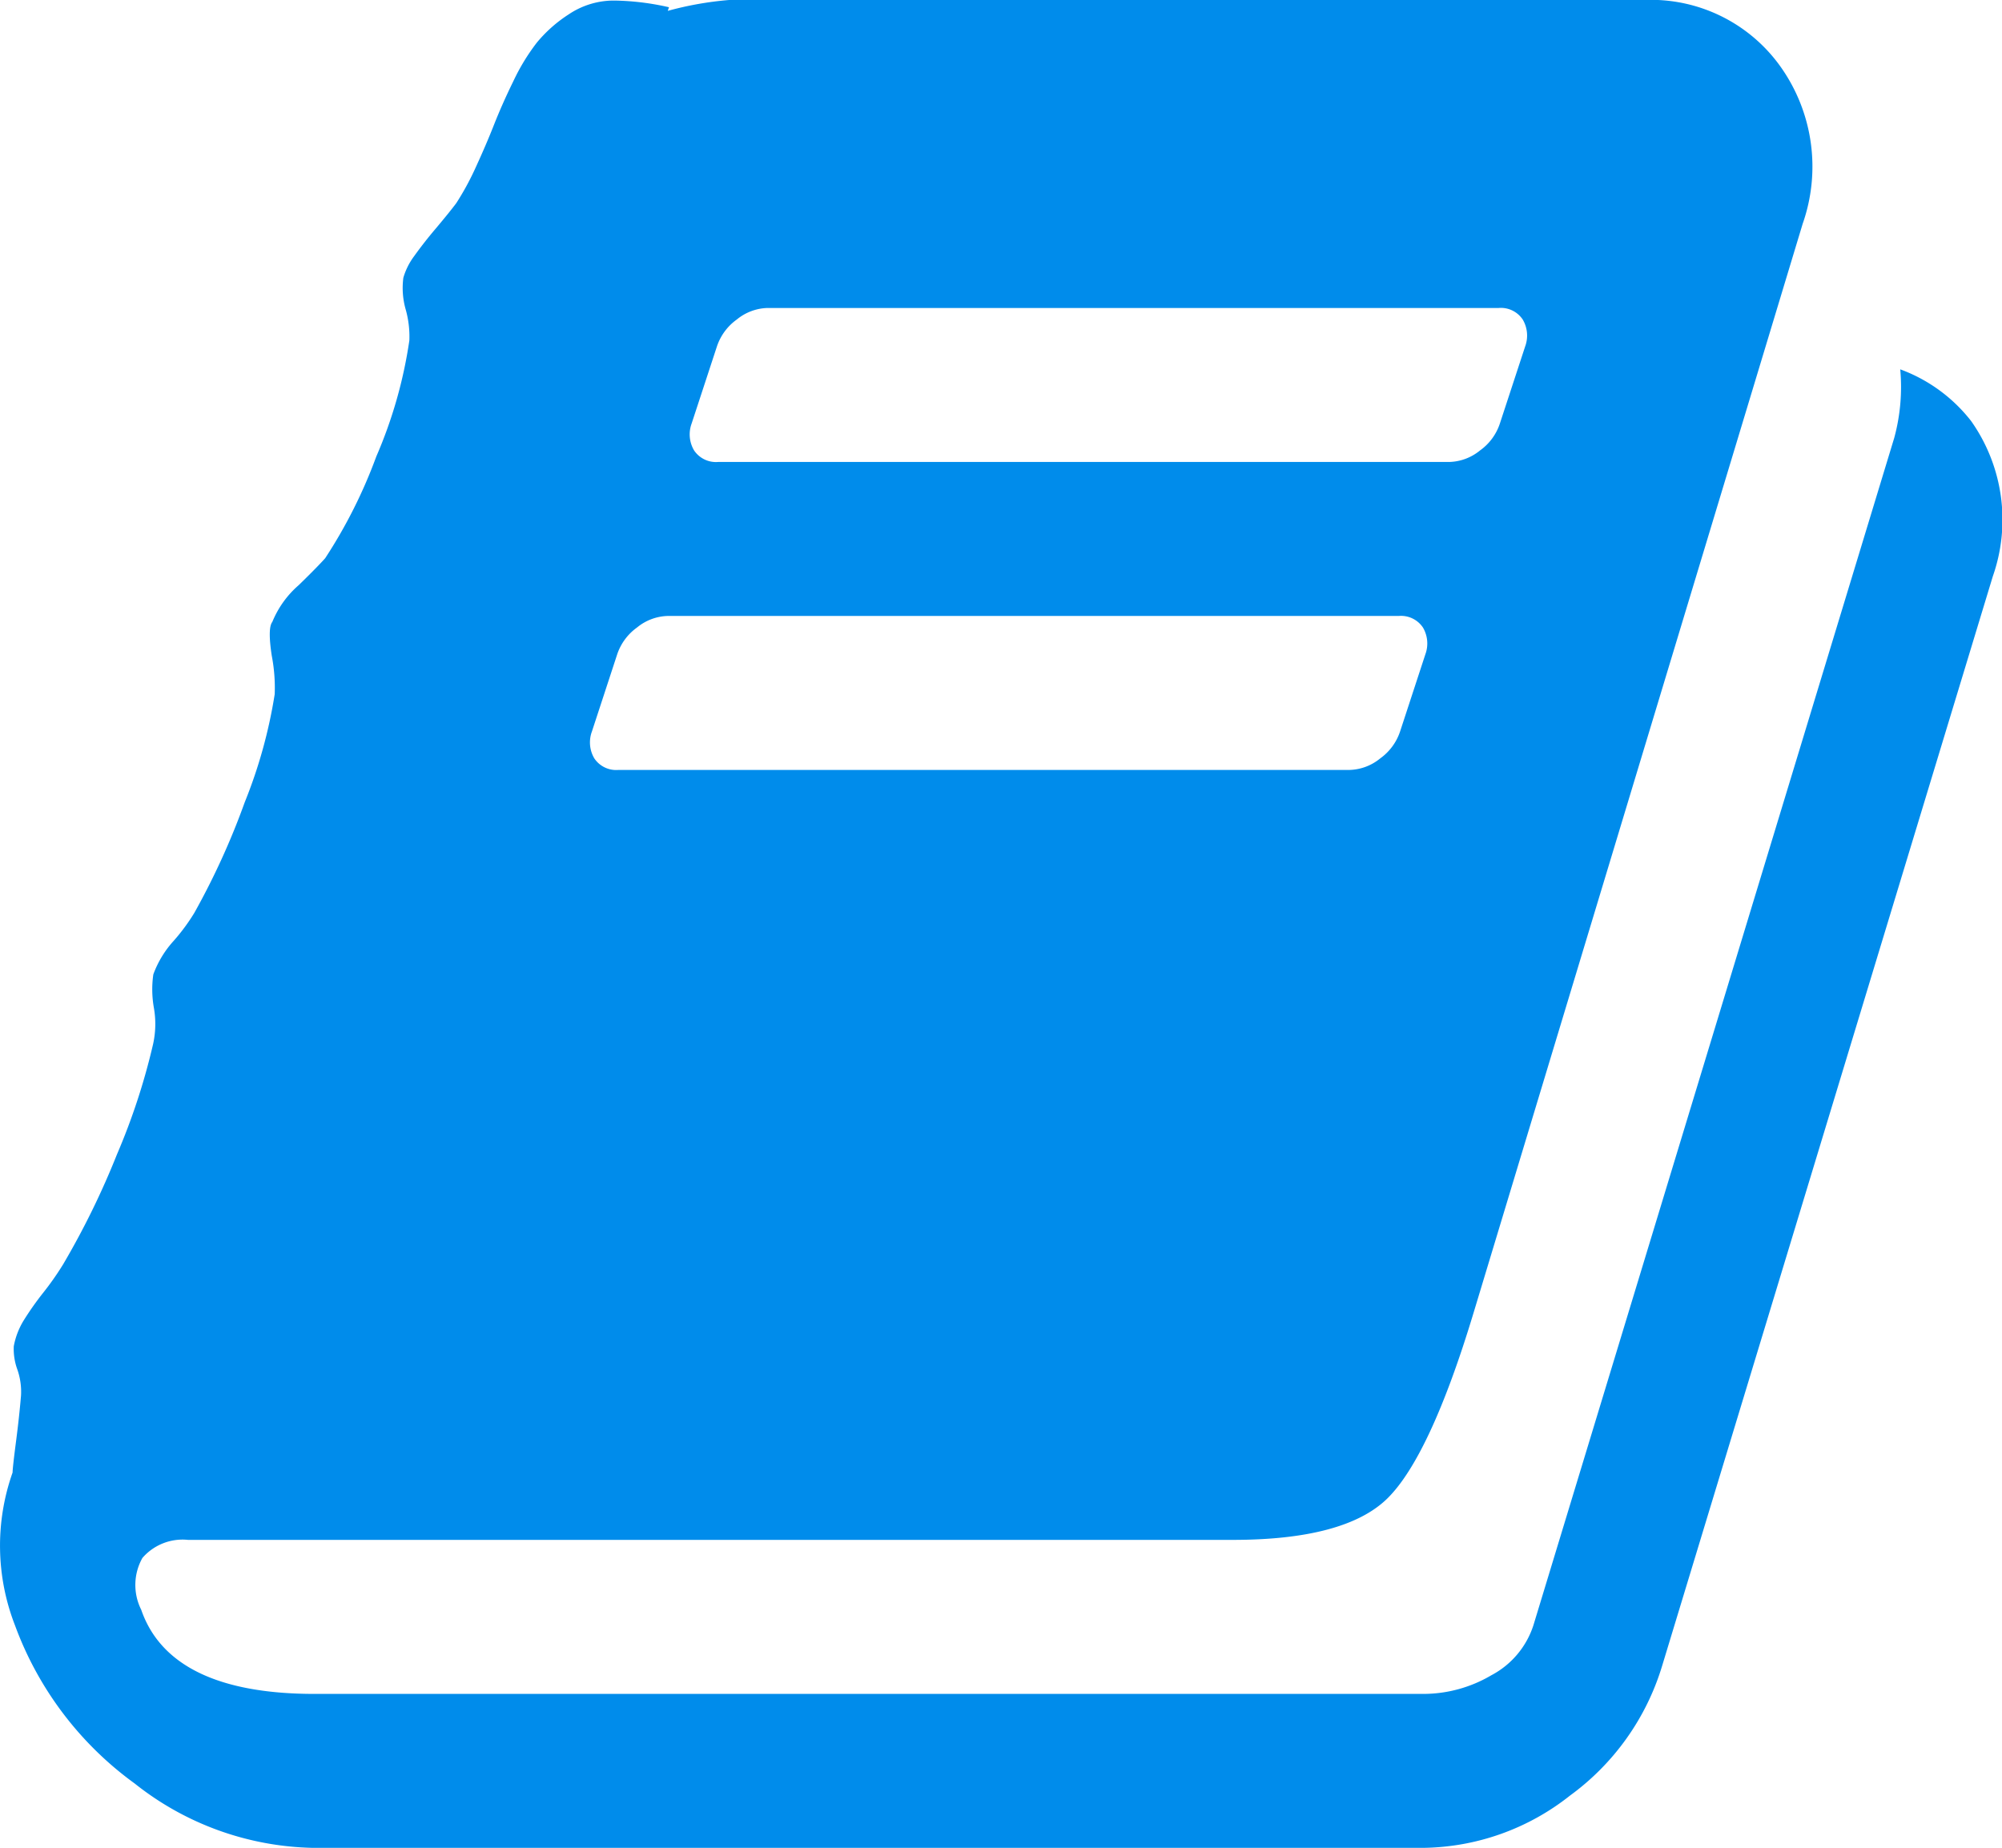 <svg xmlns="http://www.w3.org/2000/svg" viewBox="0 0 51.997 48"><path fill="#008ceb" d="M36.954 48H8.133a7.673 7.673 0 0 1-4.635-1.672 8.824 8.824 0 0 1-3.109-4.109 5.7 5.7 0 0 1-.062-3.969c0-.082.031-.358.094-.844s.1-.864.125-1.156a1.753 1.753 0 0 0-.094-.672 1.549 1.549 0 0 1-.094-.609 1.962 1.962 0 0 1 .249-.656 7.8 7.8 0 0 1 .516-.734 7.61 7.61 0 0 0 .515-.734 20.89 20.89 0 0 0 1.4-2.859 16.965 16.965 0 0 0 .937-2.859 2.419 2.419 0 0 0 .023-.94 2.754 2.754 0 0 1-.016-.875 2.64 2.64 0 0 1 .531-.875 5.127 5.127 0 0 0 .531-.719 19.138 19.138 0 0 0 1.311-2.875 12.8 12.8 0 0 0 .78-2.812 4.411 4.411 0 0 0-.077-1c-.073-.476-.068-.771.015-.876a2.527 2.527 0 0 1 .685-.955c.371-.36.6-.6.688-.7a12.985 12.985 0 0 0 1.327-2.641 11.9 11.9 0 0 0 .859-3.016 2.591 2.591 0 0 0-.094-.8 2.038 2.038 0 0 1-.062-.828 1.766 1.766 0 0 1 .281-.562 11 11 0 0 1 .563-.719c.244-.29.413-.5.53-.656a7.163 7.163 0 0 0 .516-.953c.18-.392.337-.76.468-1.093s.3-.717.5-1.125a5.4 5.4 0 0 1 .609-1 3.6 3.6 0 0 1 .825-.732 2.1 2.1 0 0 1 1.124-.36h.092a6.769 6.769 0 0 1 1.391.173l-.031.094A8.692 8.692 0 0 1 18.937 0h23.761a4.129 4.129 0 0 1 3.56 1.75 4.482 4.482 0 0 1 .562 4.063l-8.555 28.312c-.746 2.467-1.5 4.081-2.233 4.8S33.947 40 32.02 40H4.885a1.38 1.38 0 0 0-1.186.469 1.433 1.433 0 0 0-.032 1.344c.5 1.452 2.01 2.188 4.5 2.188h28.817a3.483 3.483 0 0 0 1.749-.484 2.251 2.251 0 0 0 1.094-1.3l9.371-30.842a5.044 5.044 0 0 0 .156-1.781 4.14 4.14 0 0 1 1.842 1.344 4.442 4.442 0 0 1 .563 4.031l-8.592 28.312a6.488 6.488 0 0 1-2.389 3.36A6.252 6.252 0 0 1 36.954 48zM17.345 16a1.31 1.31 0 0 0-.8.3 1.406 1.406 0 0 0-.516.7l-.655 2a.816.816 0 0 0 .062.7.684.684 0 0 0 .625.3h18.987a1.311 1.311 0 0 0 .8-.3 1.406 1.406 0 0 0 .516-.7l.655-2a.816.816 0 0 0-.062-.7.684.684 0 0 0-.625-.3zm2.591-8a1.311 1.311 0 0 0-.8.3 1.406 1.406 0 0 0-.516.7l-.656 2a.817.817 0 0 0 .063.7.684.684 0 0 0 .625.3h18.989a1.312 1.312 0 0 0 .8-.3 1.394 1.394 0 0 0 .515-.7l.656-2a.819.819 0 0 0-.063-.7.682.682 0 0 0-.625-.3z"/></svg>
